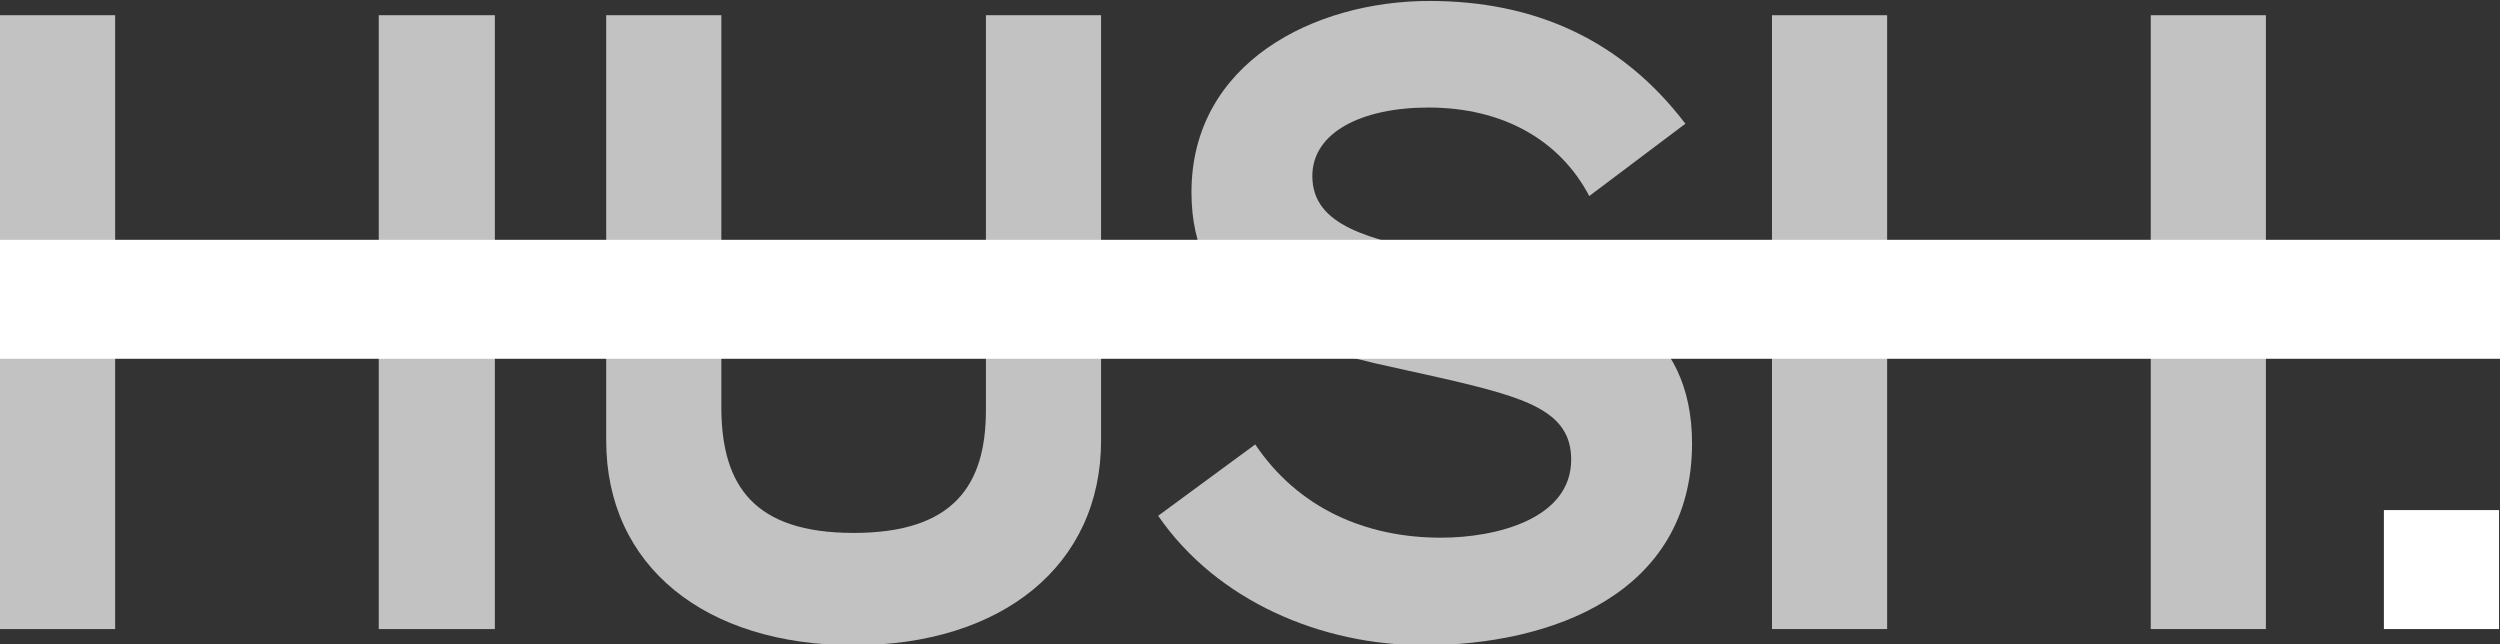 <?xml version="1.0" encoding="utf-8"?>
<!-- Generator: Adobe Illustrator 18.0.0, SVG Export Plug-In . SVG Version: 6.00 Build 0)  -->
<!DOCTYPE svg PUBLIC "-//W3C//DTD SVG 1.1//EN" "http://www.w3.org/Graphics/SVG/1.1/DTD/svg11.dtd">
<svg version="1.1" xmlns="http://www.w3.org/2000/svg" xmlns:xlink="http://www.w3.org/1999/xlink" x="0px" y="0px"
	 viewBox="0 0 262.7 67.7" enable-background="new 0 0 262.7 67.7" xml:space="preserve">
<rect x="0" y="0" width="262.7" height="67.7" fill="#333333" stroke="none"/>
<g id="Intro_section">
	<path opacity="0.7" fill="#FFFFFF" d="M0,1.6h12.1v24.2h27.7V1.6H52v64.5H39.8V37H12.1v29.1H0V1.6z"/>
	<path opacity="0.7" fill="#FFFFFF" d="M115.7,46.3c0,13.1-10.4,21.5-26,21.5c-15.6,0-26-8.3-26-21.5V1.6h12.1v41.5
		C75.9,51,79.2,56,89.7,56c10.5,0,13.9-5,13.9-12.9V1.6h12.1V46.3z"/>
	<path opacity="0.7" fill="#FFFFFF" d="M131.9,46.7c4.5,6.7,11.6,9.8,19.5,9.8c5.9,0,13.7-2,13.7-8.2c0-5.1-4.7-6.5-13.3-8.5
		l-7.2-1.6c-10.3-2.4-19.4-6.2-19.4-18c0-13.6,12.9-20.1,25-20.1c11.1,0,20.2,4.1,26.9,12.9l-10.1,7.6c-3.1-5.9-9.1-9.3-16.9-9.3
		c-7,0-12.2,2.6-12.2,7.2c0,5.3,6.1,6.6,13.3,8.2l7.9,1.7c9.6,2.1,18.7,6,18.7,18.2c0,15.8-14.8,21.2-28.2,21.2
		c-10.7,0-21.7-4.6-27.9-13.6L131.9,46.7z"/>
	<path opacity="0.7" fill="#FFFFFF" d="M186.2,1.6h12.1v24.2H226V1.6h12.1v64.5H226V37h-27.7v29.1h-12.1V1.6z"/>
	<path fill="#FFFFFF" d="M250.5,53.6h12.1v12.5h-12.1V53.6z"/>
	<rect x="0" y="25.2" fill="#FFFFFF" width="262.7" height="12.5"/>
</g>
<g id="Top_Nav">
</g>
</svg>
